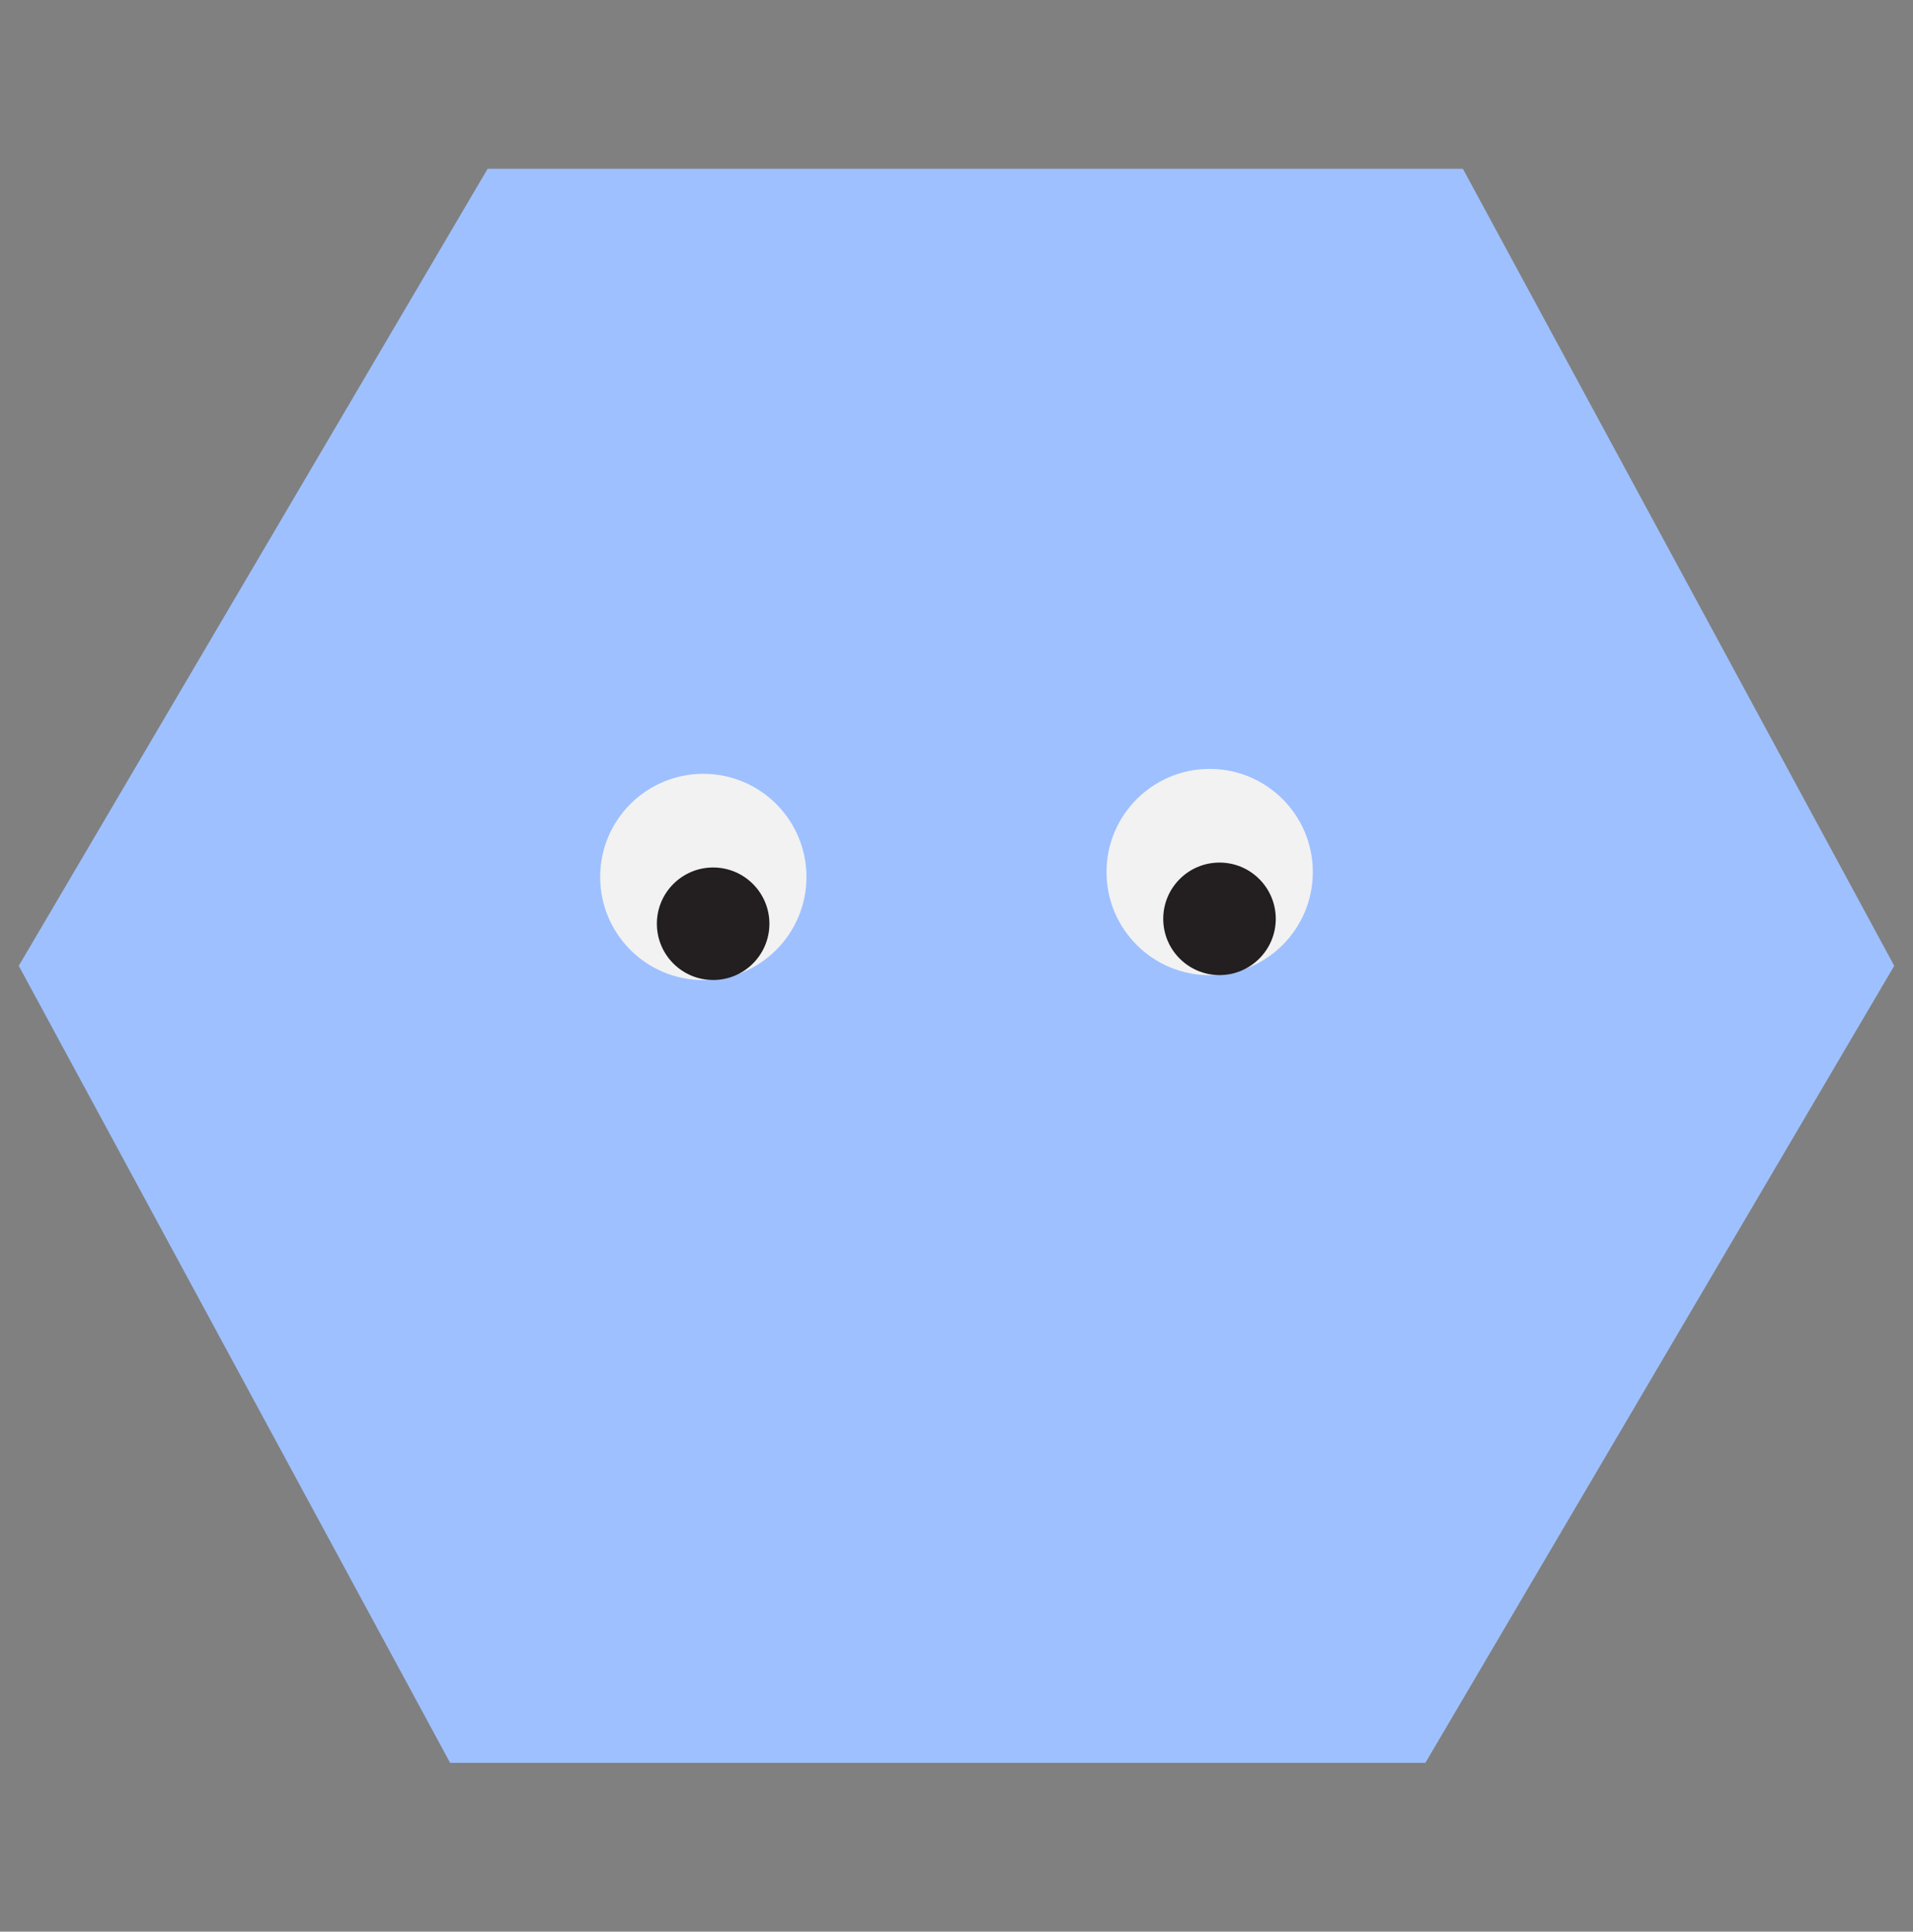<svg width="102" height="103" viewBox="0 0 102 103" fill="none" xmlns="http://www.w3.org/2000/svg">
<rect x="0" y="0" width="102" height="103" fill="#808080" stroke="none"/>
<path d="M51 94L24 94L1 51.5L26 9L51 9L51 94Z" fill="#9EC0FF"/>
<path d="M51 9H78L101 51.5L76 94H51V9Z" fill="#9EC0FF"/>
<circle cx="37.5" cy="46.762" r="5.5" fill="#F2F2F2"/>
<circle cx="38.024" cy="49.257" r="3" fill="#231F20"/>
<circle cx="64.499" cy="46.5" r="5.5" fill="#F2F2F2"/>
<circle cx="65.023" cy="48.995" r="3" fill="#231F20"/>
</svg>
